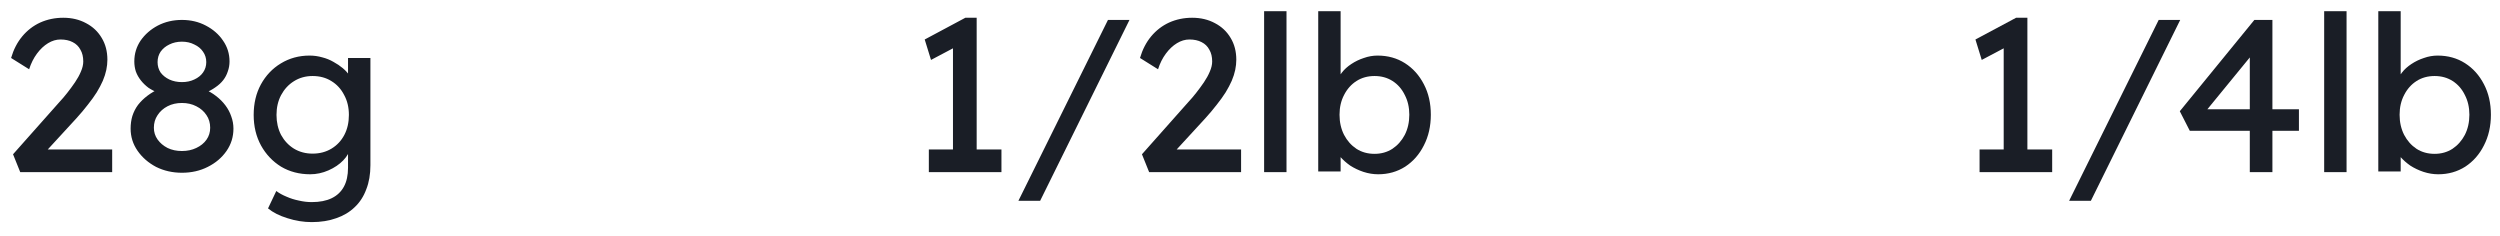 <svg width="138" height="13" viewBox="0 0 138 13" fill="none" xmlns="http://www.w3.org/2000/svg">
<path d="M1.116 9.5L0.72 8.516L3.288 5.624C3.424 5.48 3.564 5.316 3.708 5.132C3.86 4.94 4.004 4.744 4.14 4.544C4.276 4.344 4.384 4.148 4.464 3.956C4.552 3.756 4.596 3.568 4.596 3.392C4.596 3.136 4.544 2.92 4.44 2.744C4.344 2.56 4.2 2.42 4.008 2.324C3.824 2.228 3.6 2.18 3.336 2.18C3.104 2.18 2.876 2.248 2.652 2.384C2.428 2.52 2.224 2.712 2.04 2.96C1.856 3.208 1.712 3.496 1.608 3.824L0.612 3.2C0.748 2.736 0.952 2.34 1.224 2.012C1.504 1.676 1.836 1.42 2.22 1.244C2.612 1.068 3.036 0.98 3.492 0.98C3.964 0.98 4.384 1.08 4.752 1.28C5.12 1.472 5.408 1.744 5.616 2.096C5.824 2.44 5.928 2.84 5.928 3.296C5.928 3.48 5.908 3.668 5.868 3.86C5.828 4.052 5.764 4.252 5.676 4.46C5.588 4.66 5.476 4.872 5.34 5.096C5.204 5.312 5.04 5.54 4.848 5.78C4.664 6.02 4.452 6.272 4.212 6.536L2.304 8.612L2.064 8.252H6.192V9.5H1.116ZM10.042 9.536C9.522 9.536 9.046 9.428 8.614 9.212C8.19 8.988 7.85 8.692 7.594 8.324C7.338 7.956 7.21 7.548 7.21 7.1C7.21 6.852 7.242 6.62 7.306 6.404C7.378 6.18 7.482 5.976 7.618 5.792C7.762 5.608 7.934 5.44 8.134 5.288C8.334 5.136 8.566 5 8.83 4.88L8.758 5.132C8.55 5.052 8.362 4.956 8.194 4.844C8.034 4.724 7.894 4.588 7.774 4.436C7.654 4.284 7.562 4.12 7.498 3.944C7.442 3.768 7.414 3.584 7.414 3.392C7.414 2.968 7.53 2.584 7.762 2.24C8.002 1.896 8.318 1.62 8.71 1.412C9.11 1.204 9.554 1.1 10.042 1.1C10.53 1.1 10.97 1.204 11.362 1.412C11.762 1.62 12.078 1.896 12.31 2.24C12.55 2.584 12.67 2.968 12.67 3.392C12.67 3.584 12.638 3.768 12.574 3.944C12.518 4.12 12.434 4.28 12.322 4.424C12.21 4.568 12.066 4.7 11.89 4.82C11.722 4.94 11.53 5.044 11.314 5.132L11.278 4.928C11.518 5.024 11.734 5.148 11.926 5.3C12.126 5.452 12.298 5.624 12.442 5.816C12.586 6.008 12.694 6.212 12.766 6.428C12.846 6.644 12.886 6.868 12.886 7.1C12.886 7.556 12.758 7.968 12.502 8.336C12.246 8.704 11.902 8.996 11.47 9.212C11.046 9.428 10.57 9.536 10.042 9.536ZM10.042 8.336C10.338 8.336 10.602 8.28 10.834 8.168C11.074 8.056 11.262 7.904 11.398 7.712C11.534 7.52 11.602 7.3 11.602 7.052C11.602 6.788 11.534 6.556 11.398 6.356C11.262 6.148 11.074 5.984 10.834 5.864C10.602 5.744 10.338 5.684 10.042 5.684C9.746 5.684 9.482 5.744 9.25 5.864C9.018 5.984 8.834 6.148 8.698 6.356C8.562 6.556 8.494 6.788 8.494 7.052C8.494 7.292 8.562 7.508 8.698 7.7C8.834 7.892 9.018 8.048 9.25 8.168C9.482 8.28 9.746 8.336 10.042 8.336ZM10.042 4.532C10.298 4.532 10.526 4.484 10.726 4.388C10.934 4.292 11.094 4.164 11.206 4.004C11.326 3.836 11.386 3.644 11.386 3.428C11.386 3.212 11.326 3.02 11.206 2.852C11.094 2.684 10.934 2.552 10.726 2.456C10.526 2.352 10.298 2.3 10.042 2.3C9.786 2.3 9.554 2.352 9.346 2.456C9.146 2.552 8.986 2.684 8.866 2.852C8.754 3.02 8.698 3.212 8.698 3.428C8.698 3.644 8.754 3.836 8.866 4.004C8.986 4.164 9.146 4.292 9.346 4.388C9.554 4.484 9.786 4.532 10.042 4.532ZM17.207 12.26C16.759 12.26 16.311 12.188 15.863 12.044C15.423 11.908 15.067 11.728 14.795 11.504L15.251 10.544C15.411 10.664 15.599 10.768 15.815 10.856C16.031 10.952 16.259 11.024 16.499 11.072C16.739 11.128 16.975 11.156 17.207 11.156C17.647 11.156 18.015 11.084 18.311 10.94C18.607 10.796 18.831 10.584 18.983 10.304C19.135 10.024 19.211 9.676 19.211 9.26V8.048L19.343 8.132C19.303 8.38 19.171 8.62 18.947 8.852C18.731 9.076 18.459 9.26 18.131 9.404C17.803 9.548 17.467 9.62 17.123 9.62C16.523 9.62 15.987 9.48 15.515 9.2C15.051 8.912 14.683 8.524 14.411 8.036C14.139 7.54 14.003 6.976 14.003 6.344C14.003 5.712 14.135 5.152 14.399 4.664C14.671 4.168 15.039 3.78 15.503 3.5C15.975 3.212 16.503 3.068 17.087 3.068C17.327 3.068 17.559 3.1 17.783 3.164C18.007 3.22 18.215 3.304 18.407 3.416C18.599 3.52 18.771 3.636 18.923 3.764C19.075 3.892 19.199 4.028 19.295 4.172C19.391 4.316 19.451 4.452 19.475 4.58L19.211 4.676V3.2H20.447V9.116C20.447 9.62 20.371 10.064 20.219 10.448C20.075 10.84 19.863 11.168 19.583 11.432C19.303 11.704 18.963 11.908 18.563 12.044C18.163 12.188 17.711 12.26 17.207 12.26ZM17.255 8.48C17.647 8.48 17.995 8.388 18.299 8.204C18.603 8.02 18.839 7.768 19.007 7.448C19.175 7.128 19.259 6.76 19.259 6.344C19.259 5.928 19.171 5.56 18.995 5.24C18.827 4.912 18.591 4.656 18.287 4.472C17.991 4.288 17.647 4.196 17.255 4.196C16.871 4.196 16.527 4.292 16.223 4.484C15.927 4.668 15.691 4.924 15.515 5.252C15.347 5.572 15.263 5.936 15.263 6.344C15.263 6.752 15.347 7.12 15.515 7.448C15.691 7.768 15.927 8.02 16.223 8.204C16.527 8.388 16.871 8.48 17.255 8.48Z" fill="#1A1E26"/>
<path d="M52.604 8.912V2.096L53.048 2.432L51.392 3.308L51.044 2.18L53.288 0.98H53.912V8.912H52.604ZM51.272 9.5V8.252H55.28V9.5H51.272ZM56.216 11.084L61.16 1.1H62.348L57.416 11.084H56.216ZM63.432 9.5L63.036 8.516L65.604 5.624C65.74 5.48 65.88 5.316 66.024 5.132C66.176 4.94 66.32 4.744 66.456 4.544C66.592 4.344 66.7 4.148 66.78 3.956C66.868 3.756 66.912 3.568 66.912 3.392C66.912 3.136 66.86 2.92 66.756 2.744C66.66 2.56 66.516 2.42 66.324 2.324C66.14 2.228 65.916 2.18 65.652 2.18C65.42 2.18 65.192 2.248 64.968 2.384C64.744 2.52 64.54 2.712 64.356 2.96C64.172 3.208 64.028 3.496 63.924 3.824L62.928 3.2C63.064 2.736 63.268 2.34 63.54 2.012C63.82 1.676 64.152 1.42 64.536 1.244C64.928 1.068 65.352 0.98 65.808 0.98C66.28 0.98 66.7 1.08 67.068 1.28C67.436 1.472 67.724 1.744 67.932 2.096C68.14 2.44 68.244 2.84 68.244 3.296C68.244 3.48 68.224 3.668 68.184 3.86C68.144 4.052 68.08 4.252 67.992 4.46C67.904 4.66 67.792 4.872 67.656 5.096C67.52 5.312 67.356 5.54 67.164 5.78C66.98 6.02 66.768 6.272 66.528 6.536L64.62 8.612L64.38 8.252H68.508V9.5H63.432ZM69.779 9.5V0.62H71.015V9.5H69.779ZM76.078 9.62C75.806 9.62 75.534 9.576 75.262 9.488C74.998 9.4 74.754 9.284 74.53 9.14C74.314 8.988 74.13 8.824 73.978 8.648C73.834 8.464 73.738 8.28 73.69 8.096L74.002 7.928V9.464H72.766V0.62H74.002V4.64L73.81 4.532C73.85 4.348 73.938 4.172 74.074 4.004C74.21 3.828 74.382 3.672 74.59 3.536C74.806 3.392 75.038 3.28 75.286 3.2C75.534 3.112 75.786 3.068 76.042 3.068C76.61 3.068 77.114 3.208 77.554 3.488C77.994 3.768 78.342 4.156 78.598 4.652C78.854 5.14 78.982 5.7 78.982 6.332C78.982 6.964 78.854 7.528 78.598 8.024C78.35 8.52 78.006 8.912 77.566 9.2C77.126 9.48 76.63 9.62 76.078 9.62ZM75.874 8.492C76.242 8.492 76.57 8.4 76.858 8.216C77.146 8.024 77.374 7.768 77.542 7.448C77.71 7.12 77.794 6.748 77.794 6.332C77.794 5.924 77.71 5.56 77.542 5.24C77.382 4.912 77.158 4.656 76.87 4.472C76.582 4.288 76.25 4.196 75.874 4.196C75.498 4.196 75.166 4.288 74.878 4.472C74.59 4.656 74.362 4.912 74.194 5.24C74.026 5.56 73.942 5.924 73.942 6.332C73.942 6.748 74.026 7.12 74.194 7.448C74.362 7.768 74.59 8.024 74.878 8.216C75.166 8.4 75.498 8.492 75.874 8.492Z" fill="#1A1E26"/>
<path d="M110.604 8.912V2.096L111.048 2.432L109.392 3.308L109.044 2.18L111.288 0.98H111.912V8.912H110.604ZM109.272 9.5V8.252H113.28V9.5H109.272ZM114.216 11.084L119.16 1.1H120.348L115.416 11.084H114.216ZM124.189 9.5V2.732L124.489 2.804L121.729 6.176L121.681 6.032H126.901V7.22H120.877L120.325 6.14L124.441 1.1H125.437V9.5H124.189ZM128.294 9.5V0.62H129.53V9.5H128.294ZM134.594 9.62C134.322 9.62 134.05 9.576 133.778 9.488C133.514 9.4 133.27 9.284 133.046 9.14C132.83 8.988 132.646 8.824 132.494 8.648C132.35 8.464 132.254 8.28 132.206 8.096L132.518 7.928V9.464H131.282V0.62H132.518V4.64L132.326 4.532C132.366 4.348 132.454 4.172 132.59 4.004C132.726 3.828 132.898 3.672 133.106 3.536C133.322 3.392 133.554 3.28 133.802 3.2C134.05 3.112 134.302 3.068 134.558 3.068C135.126 3.068 135.63 3.208 136.07 3.488C136.51 3.768 136.858 4.156 137.114 4.652C137.37 5.14 137.498 5.7 137.498 6.332C137.498 6.964 137.37 7.528 137.114 8.024C136.866 8.52 136.522 8.912 136.082 9.2C135.642 9.48 135.146 9.62 134.594 9.62ZM134.39 8.492C134.758 8.492 135.086 8.4 135.374 8.216C135.662 8.024 135.89 7.768 136.058 7.448C136.226 7.12 136.31 6.748 136.31 6.332C136.31 5.924 136.226 5.56 136.058 5.24C135.898 4.912 135.674 4.656 135.386 4.472C135.098 4.288 134.766 4.196 134.39 4.196C134.014 4.196 133.682 4.288 133.394 4.472C133.106 4.656 132.878 4.912 132.71 5.24C132.542 5.56 132.458 5.924 132.458 6.332C132.458 6.748 132.542 7.12 132.71 7.448C132.878 7.768 133.106 8.024 133.394 8.216C133.682 8.4 134.014 8.492 134.39 8.492Z" fill="#1A1E26"/>
</svg>


